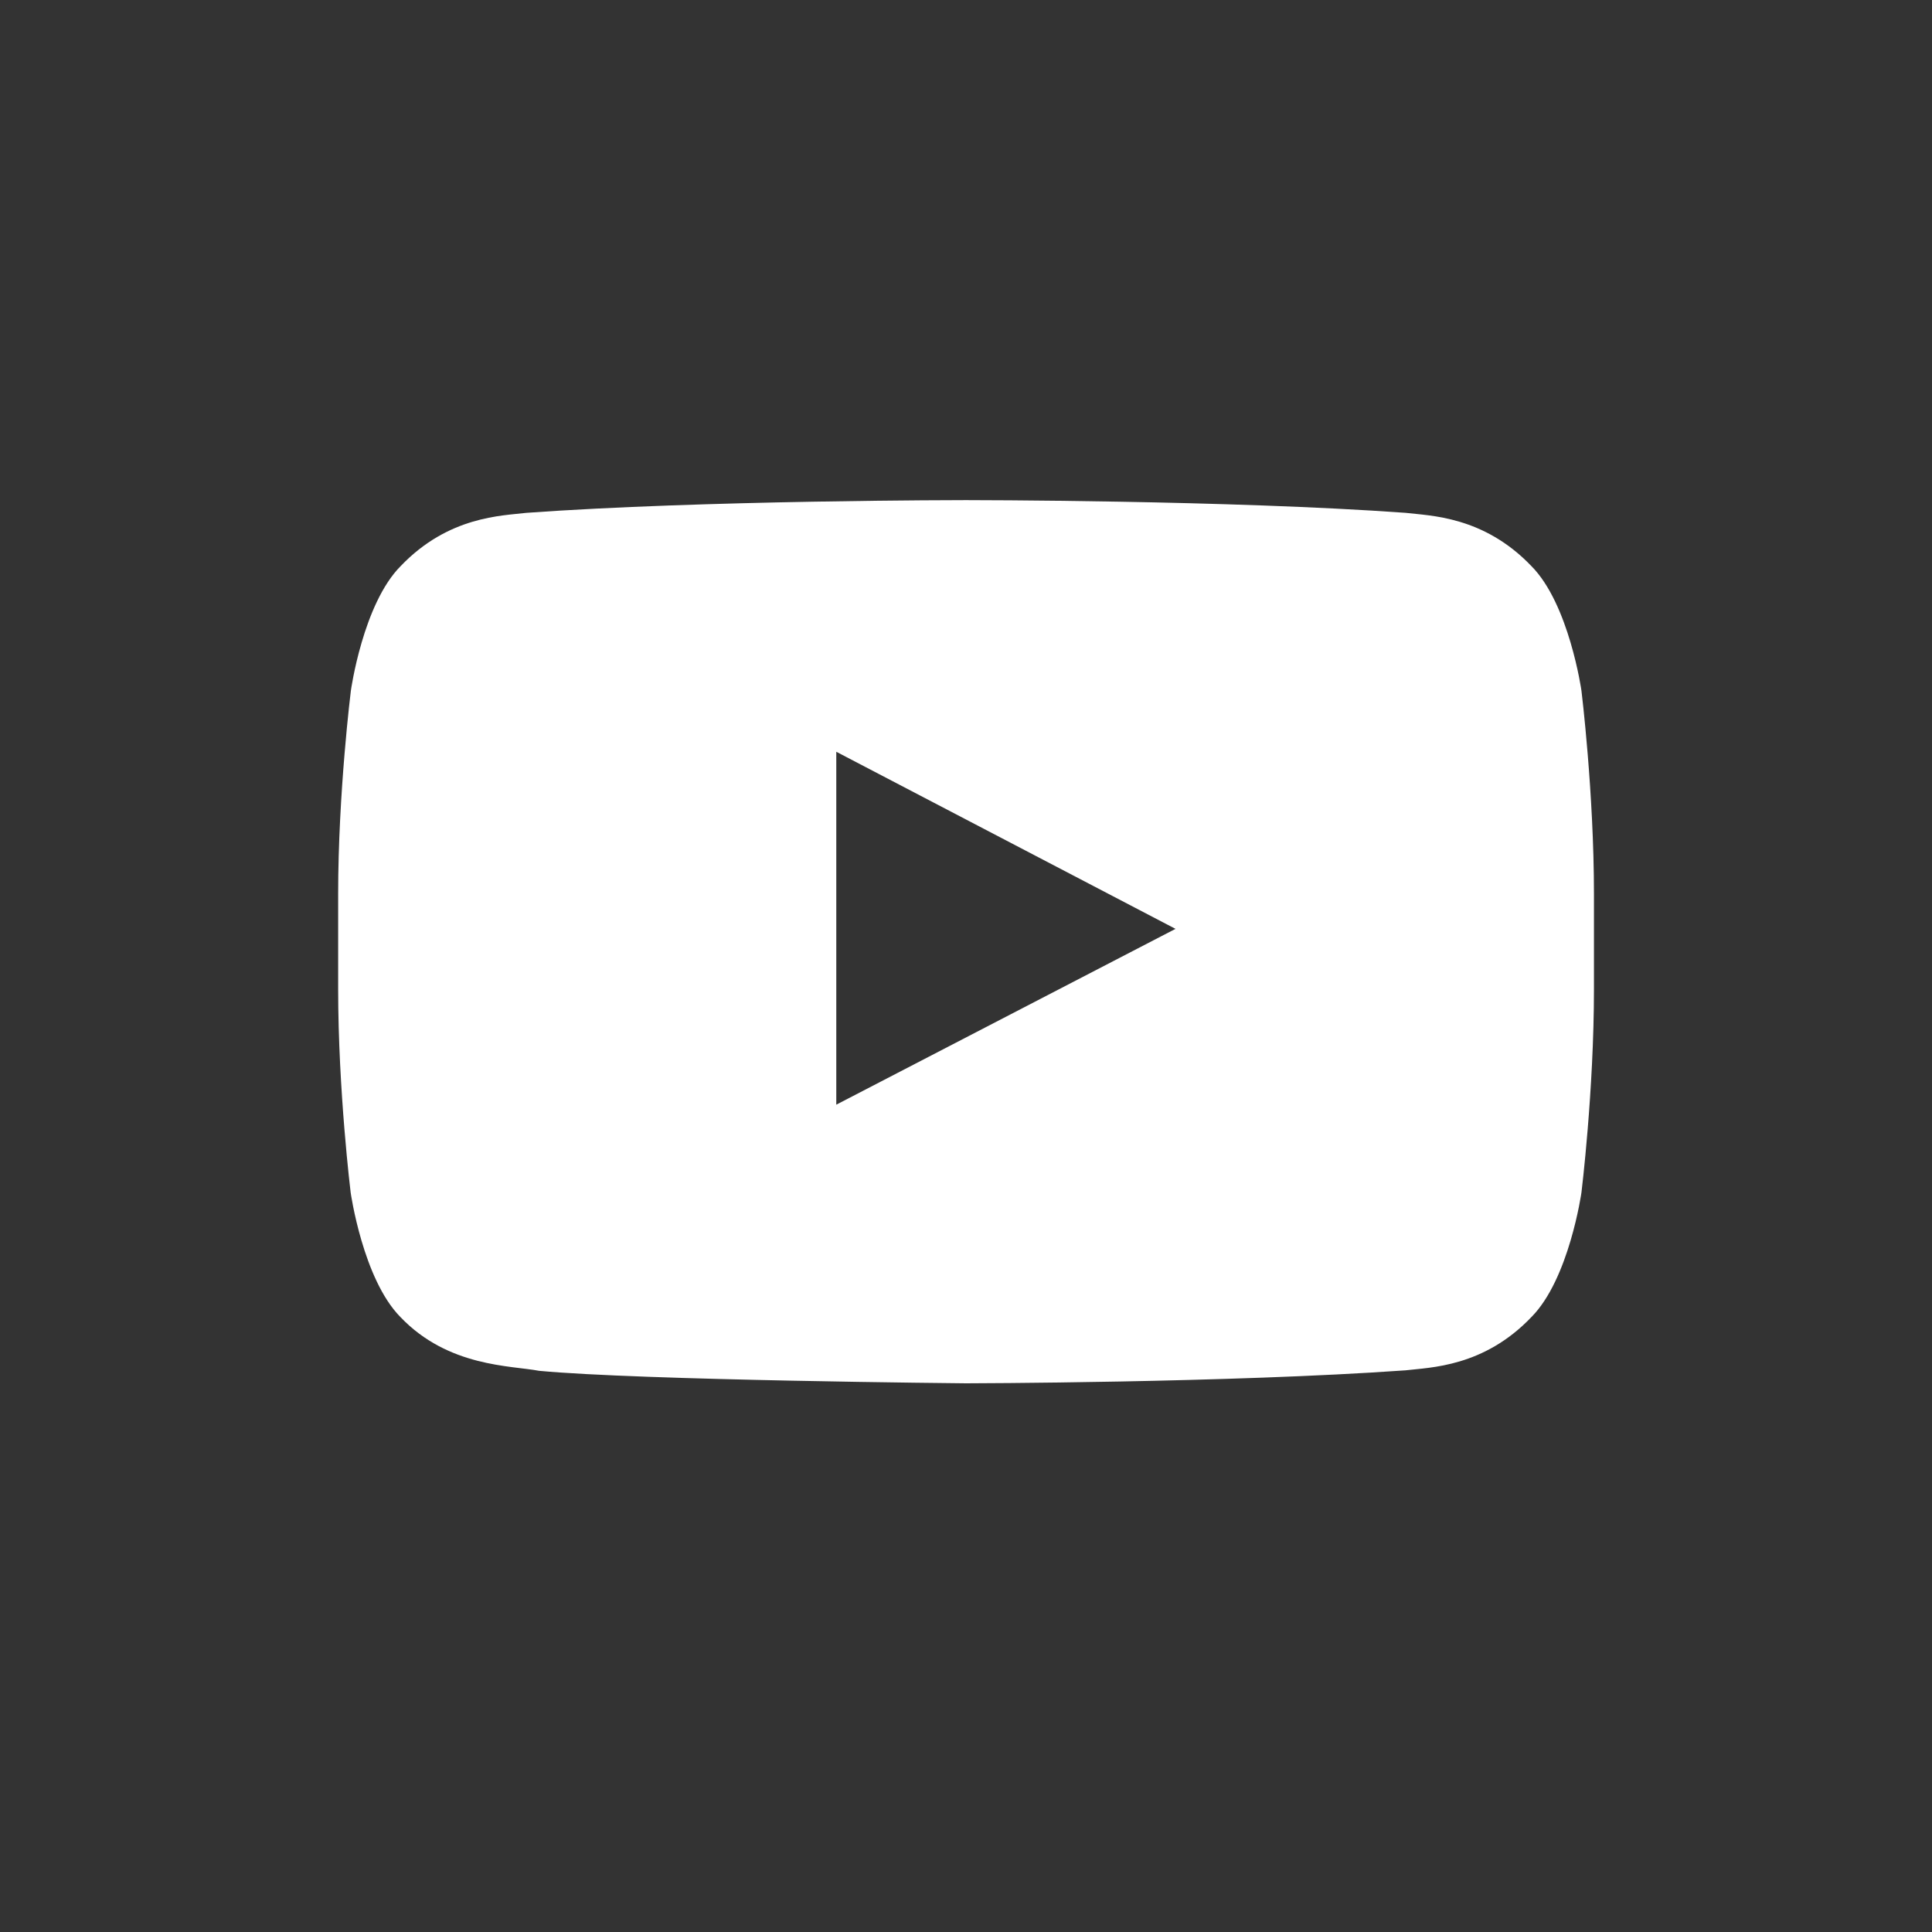 <svg width="36" height="36" viewBox="0 0 36 36" fill="none" xmlns="http://www.w3.org/2000/svg">
<rect x="0" y="0" width="36" height="36" fill="#333333" stroke="none"/>
<g clip-path="url(#clip0_3_7304)">
<path d="M29.468 12.87C29.468 12.87 29.239 11.256 28.535 10.548C27.644 9.616 26.648 9.611 26.191 9.556C22.918 9.319 18.005 9.319 18.005 9.319H17.996C17.996 9.319 13.083 9.319 9.811 9.556C9.354 9.611 8.357 9.616 7.466 10.548C6.762 11.256 6.538 12.87 6.538 12.87C6.538 12.87 6.301 14.766 6.301 16.659V18.432C6.301 20.324 6.534 22.221 6.534 22.221C6.534 22.221 6.762 23.834 7.462 24.542C8.353 25.475 9.523 25.443 10.044 25.543C11.918 25.721 18.001 25.776 18.001 25.776C18.001 25.776 22.918 25.767 26.191 25.534C26.648 25.479 27.644 25.475 28.535 24.542C29.239 23.834 29.468 22.221 29.468 22.221C29.468 22.221 29.701 20.328 29.701 18.432V16.659C29.701 14.766 29.468 12.87 29.468 12.87ZM15.583 20.584V14.008L21.904 17.308L15.583 20.584Z" fill="white"/>
</g>
<defs>
<clipPath id="clip0_3_7304">
<rect width="23.4" height="23.4" fill="white" transform="translate(6.301 5.85)"/>
</clipPath>
</defs>
</svg>
